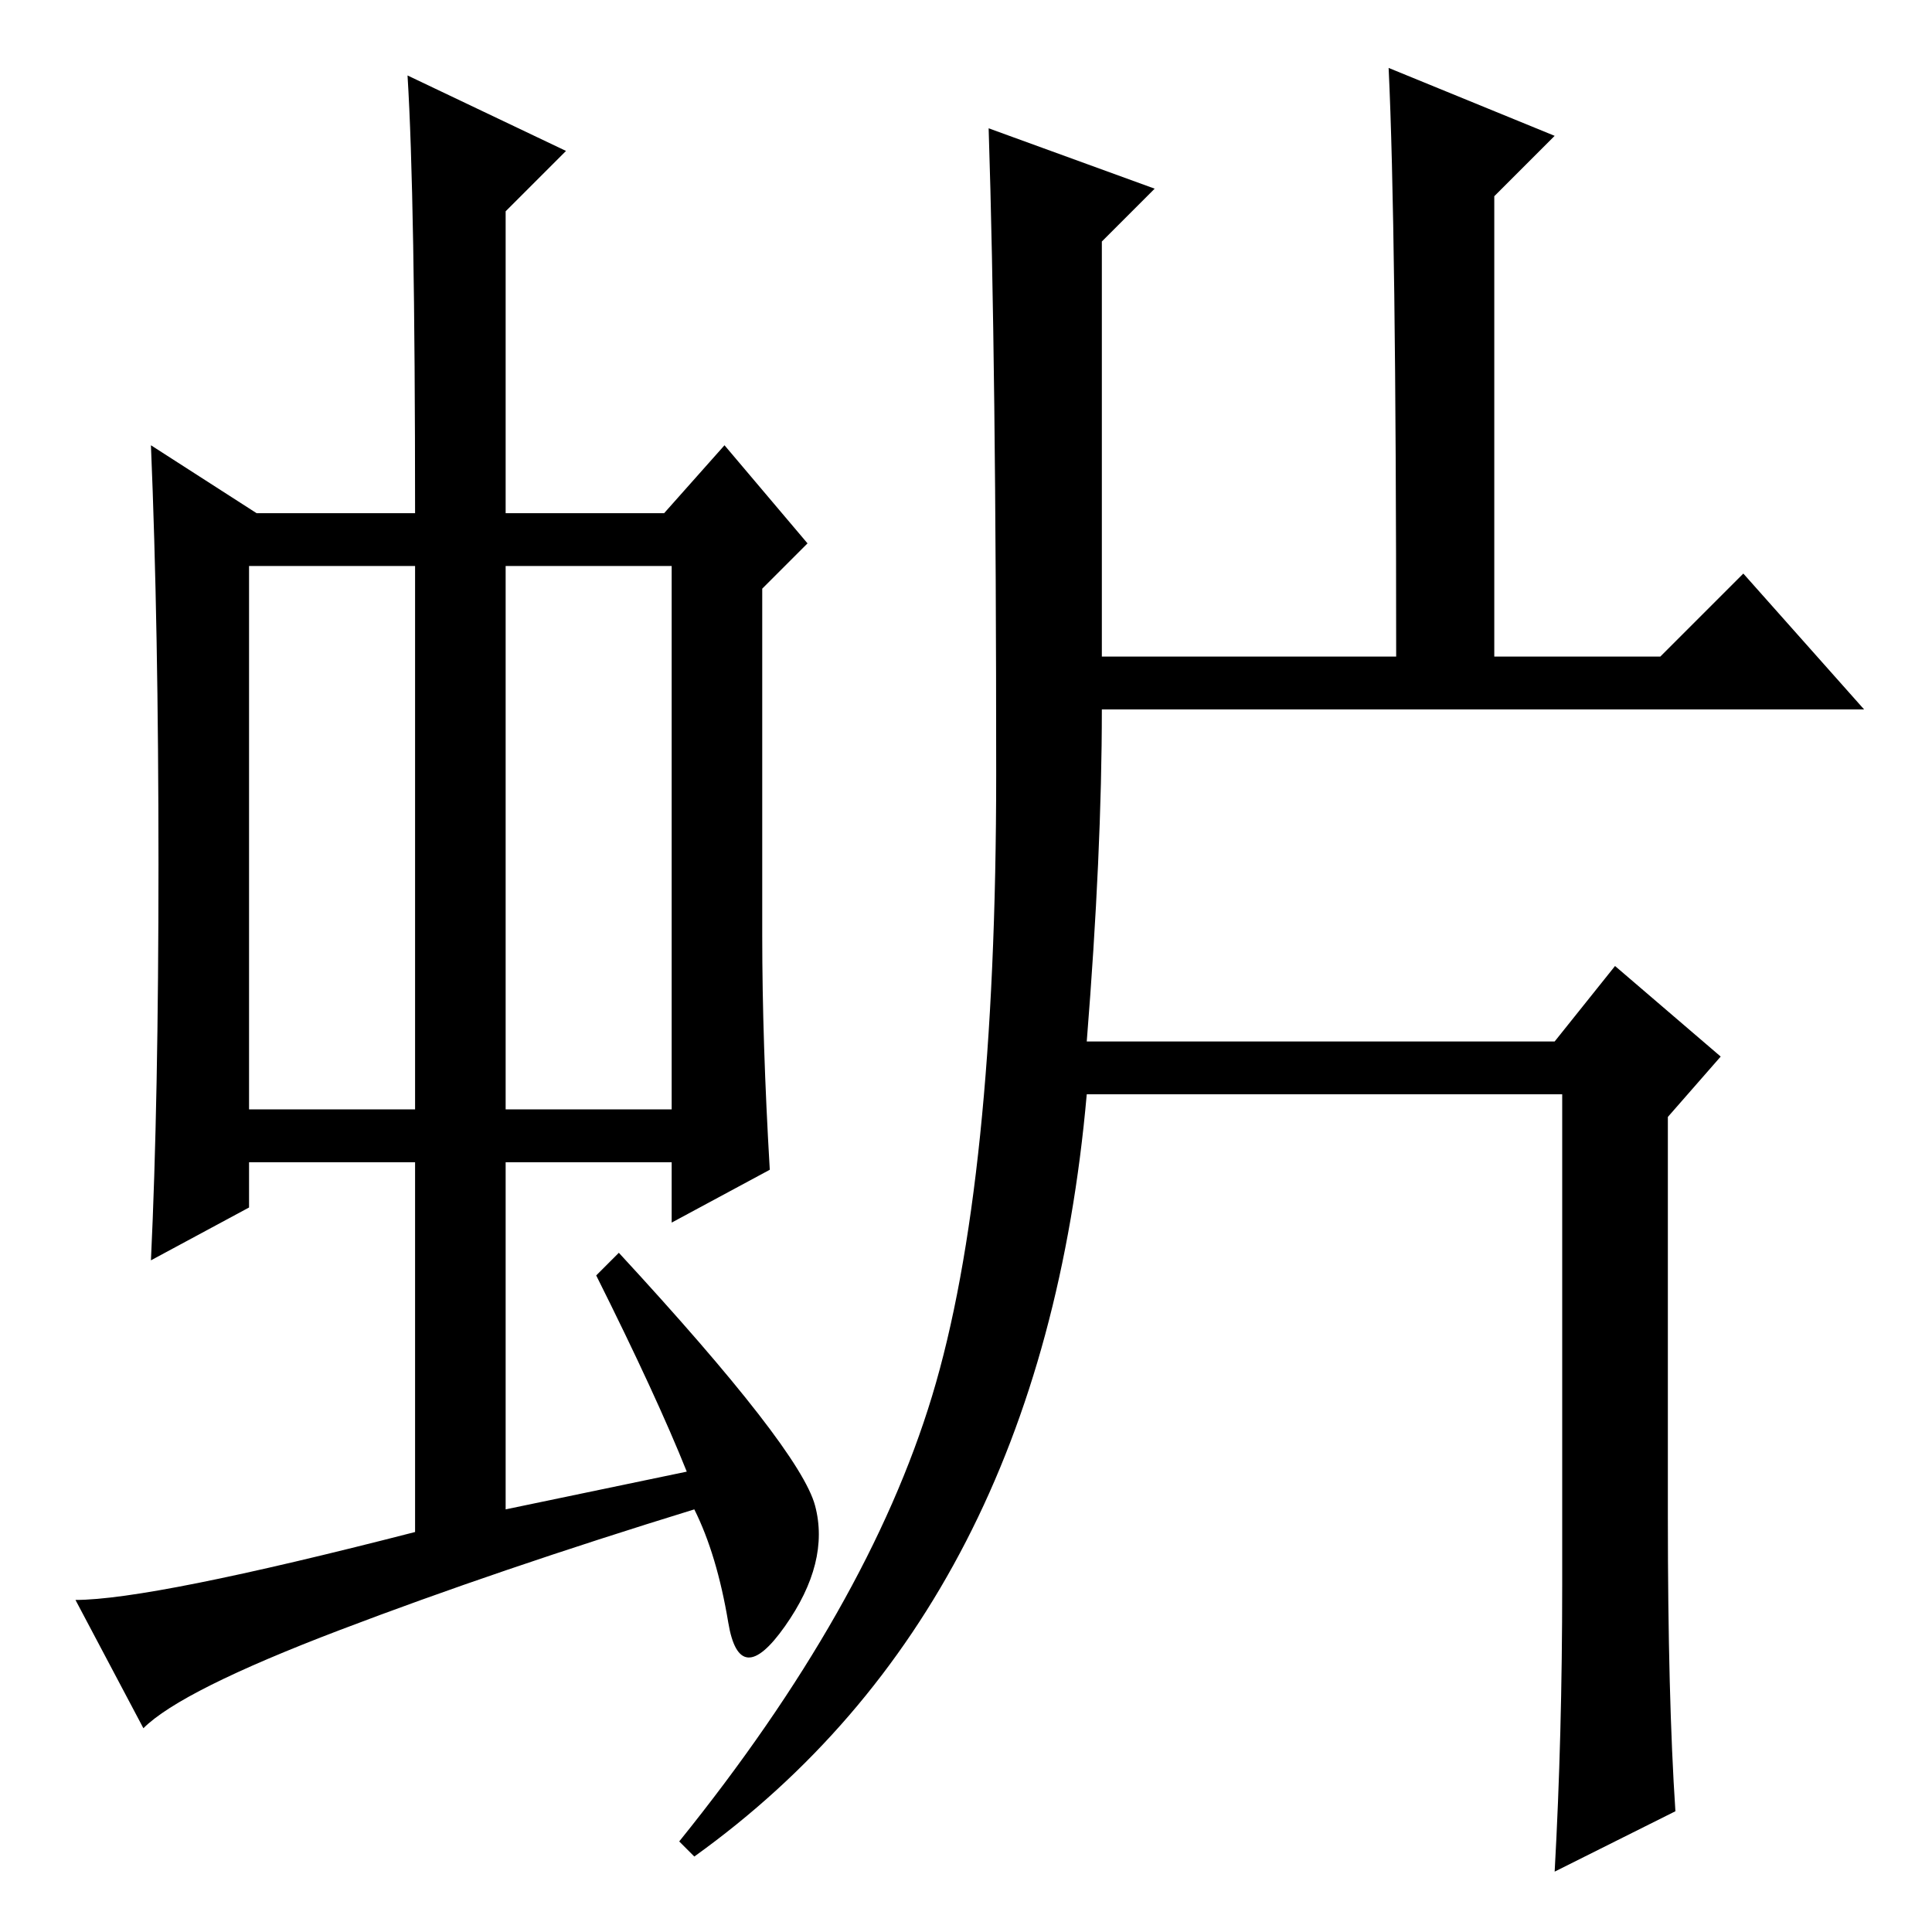 <?xml version="1.0" standalone="no"?>
<!DOCTYPE svg PUBLIC "-//W3C//DTD SVG 1.1//EN" "http://www.w3.org/Graphics/SVG/1.1/DTD/svg11.dtd" >
<svg xmlns="http://www.w3.org/2000/svg" xmlns:xlink="http://www.w3.org/1999/xlink" version="1.1" viewBox="0 -36 256 256">
  <g transform="matrix(1 0 0 -1 0 220)">
   <path fill="currentColor"
d="M33 109h22v72h-22v-72zM67 109h22v72h-22v-72zM79 87l3 3q24 -26 26 -33.5t-4 -16t-7.5 0.5t-4.5 15q-26 -8 -47 -16t-26 -13l-9 17q10 0 45 9v49h-22v-6l-13 -7q1 21 1 52.5t-1 55.5l14 -9h21q0 42 -1 58l21 -10l-8 -8v-40h21l8 9l11 -13l-6 -6v-46q0 -14 1 -31l-13 -7
v8h-22v-46l24 5q-4 10 -12 26zM221 55q0 -24 1 -39l-16 -8q1 18 1 38v65h-63q-6 -68 -52 -101l-2 2q25 31 33.5 59t8.5 82.5t-1 85.5l22 -8l-7 -7v-55h39q0 57 -1 78l22 -9l-8 -8v-41v-20h22l11 11l16 -18h-101q0 -19 -2 -44h62l8 10l14 -12l-7 -8v-53z" />
  </g>

</svg>
